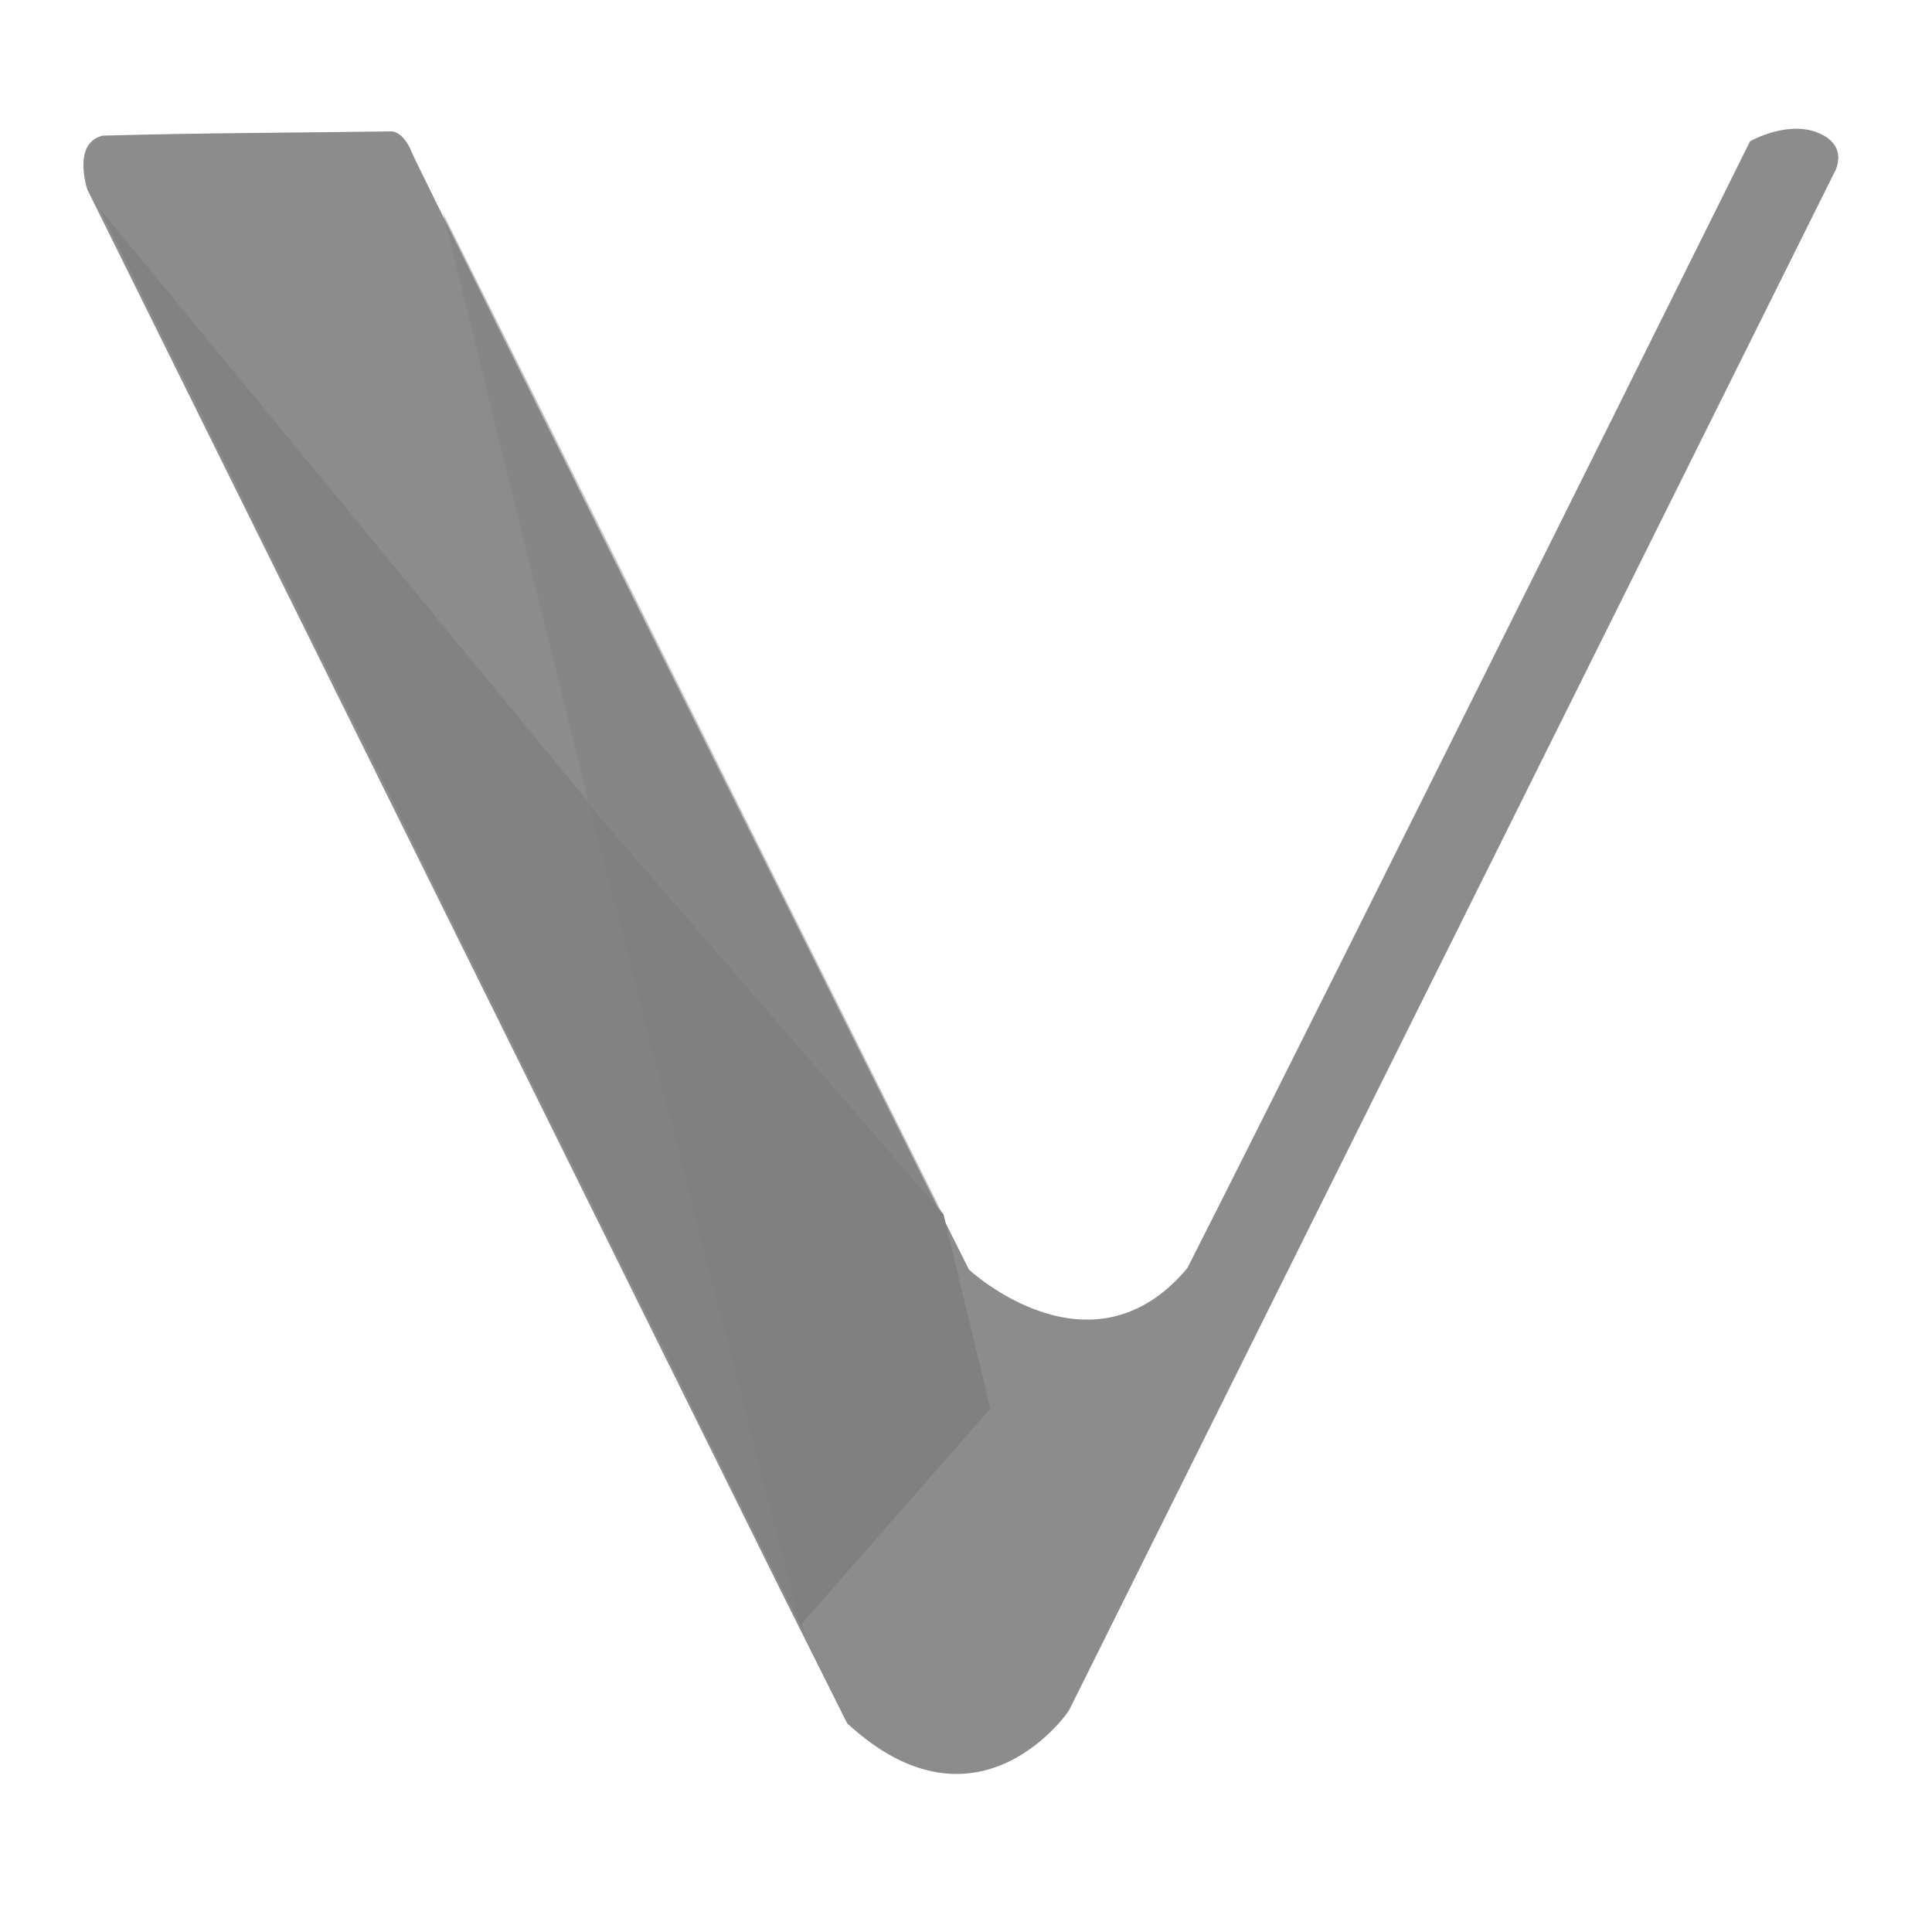 <?xml version="1.0" encoding="utf-8"?>
<!DOCTYPE svg PUBLIC "-//W3C//DTD SVG 1.1//EN" "http://www.w3.org/Graphics/SVG/1.1/DTD/svg11.dtd">
<svg version="1.1" id="Layer_1" xmlns="http://www.w3.org/2000/svg" xmlns:xlink="http://www.w3.org/1999/xlink" x="0px" y="0px"
	 width="226.777px" height="226.777px" viewBox="0 0 226.777 226.777" enable-background="new 0 0 226.777 226.777"
	 xml:space="preserve">
<g id="g9742" transform="matrix(4.125 0 0 4.125 -882.488 -1920.454)">
	<path id="path9698" opacity="0.9" fill="grey" enable-background="new    " d="M238.041,514.6l-1.896-3.791l-19.724-39.852
		c0,0-0.444-1.331,0.444-1.533c2.904-0.081,5.566-0.081,8.228-0.121c0,0,0.323,0,0.565,0.605s15.852,31.785,15.852,31.785
		s3.469,3.227,6.211-0.04c2.178-4.275,10.407-20.773,16.014-32.067c0,0,1.049-0.605,1.936-0.242
		c0.887,0.363,0.484,1.089,0.484,1.089l-21.781,43.765C244.414,514.196,241.793,518.069,238.041,514.6L238.041,514.6z"/>
	<path id="path9728" opacity="0.8" fill="grey" enable-background="new    " d="M216.784,471.521l13.956,16.941l6.091,23.597
		L216.784,471.521z"/>
	<path id="path9730" opacity="0.5" fill="grey" enable-background="new    " d="M226.546,471.642l4.155,16.82l10.084,11.698
		L226.546,471.642L226.546,471.642z"/>
	<path id="path9732" fill="grey" d="M236.711,511.817l-6.01-23.355l10.084,11.657l1.331,5.526L236.711,511.817z"/>
</g>
</svg>

